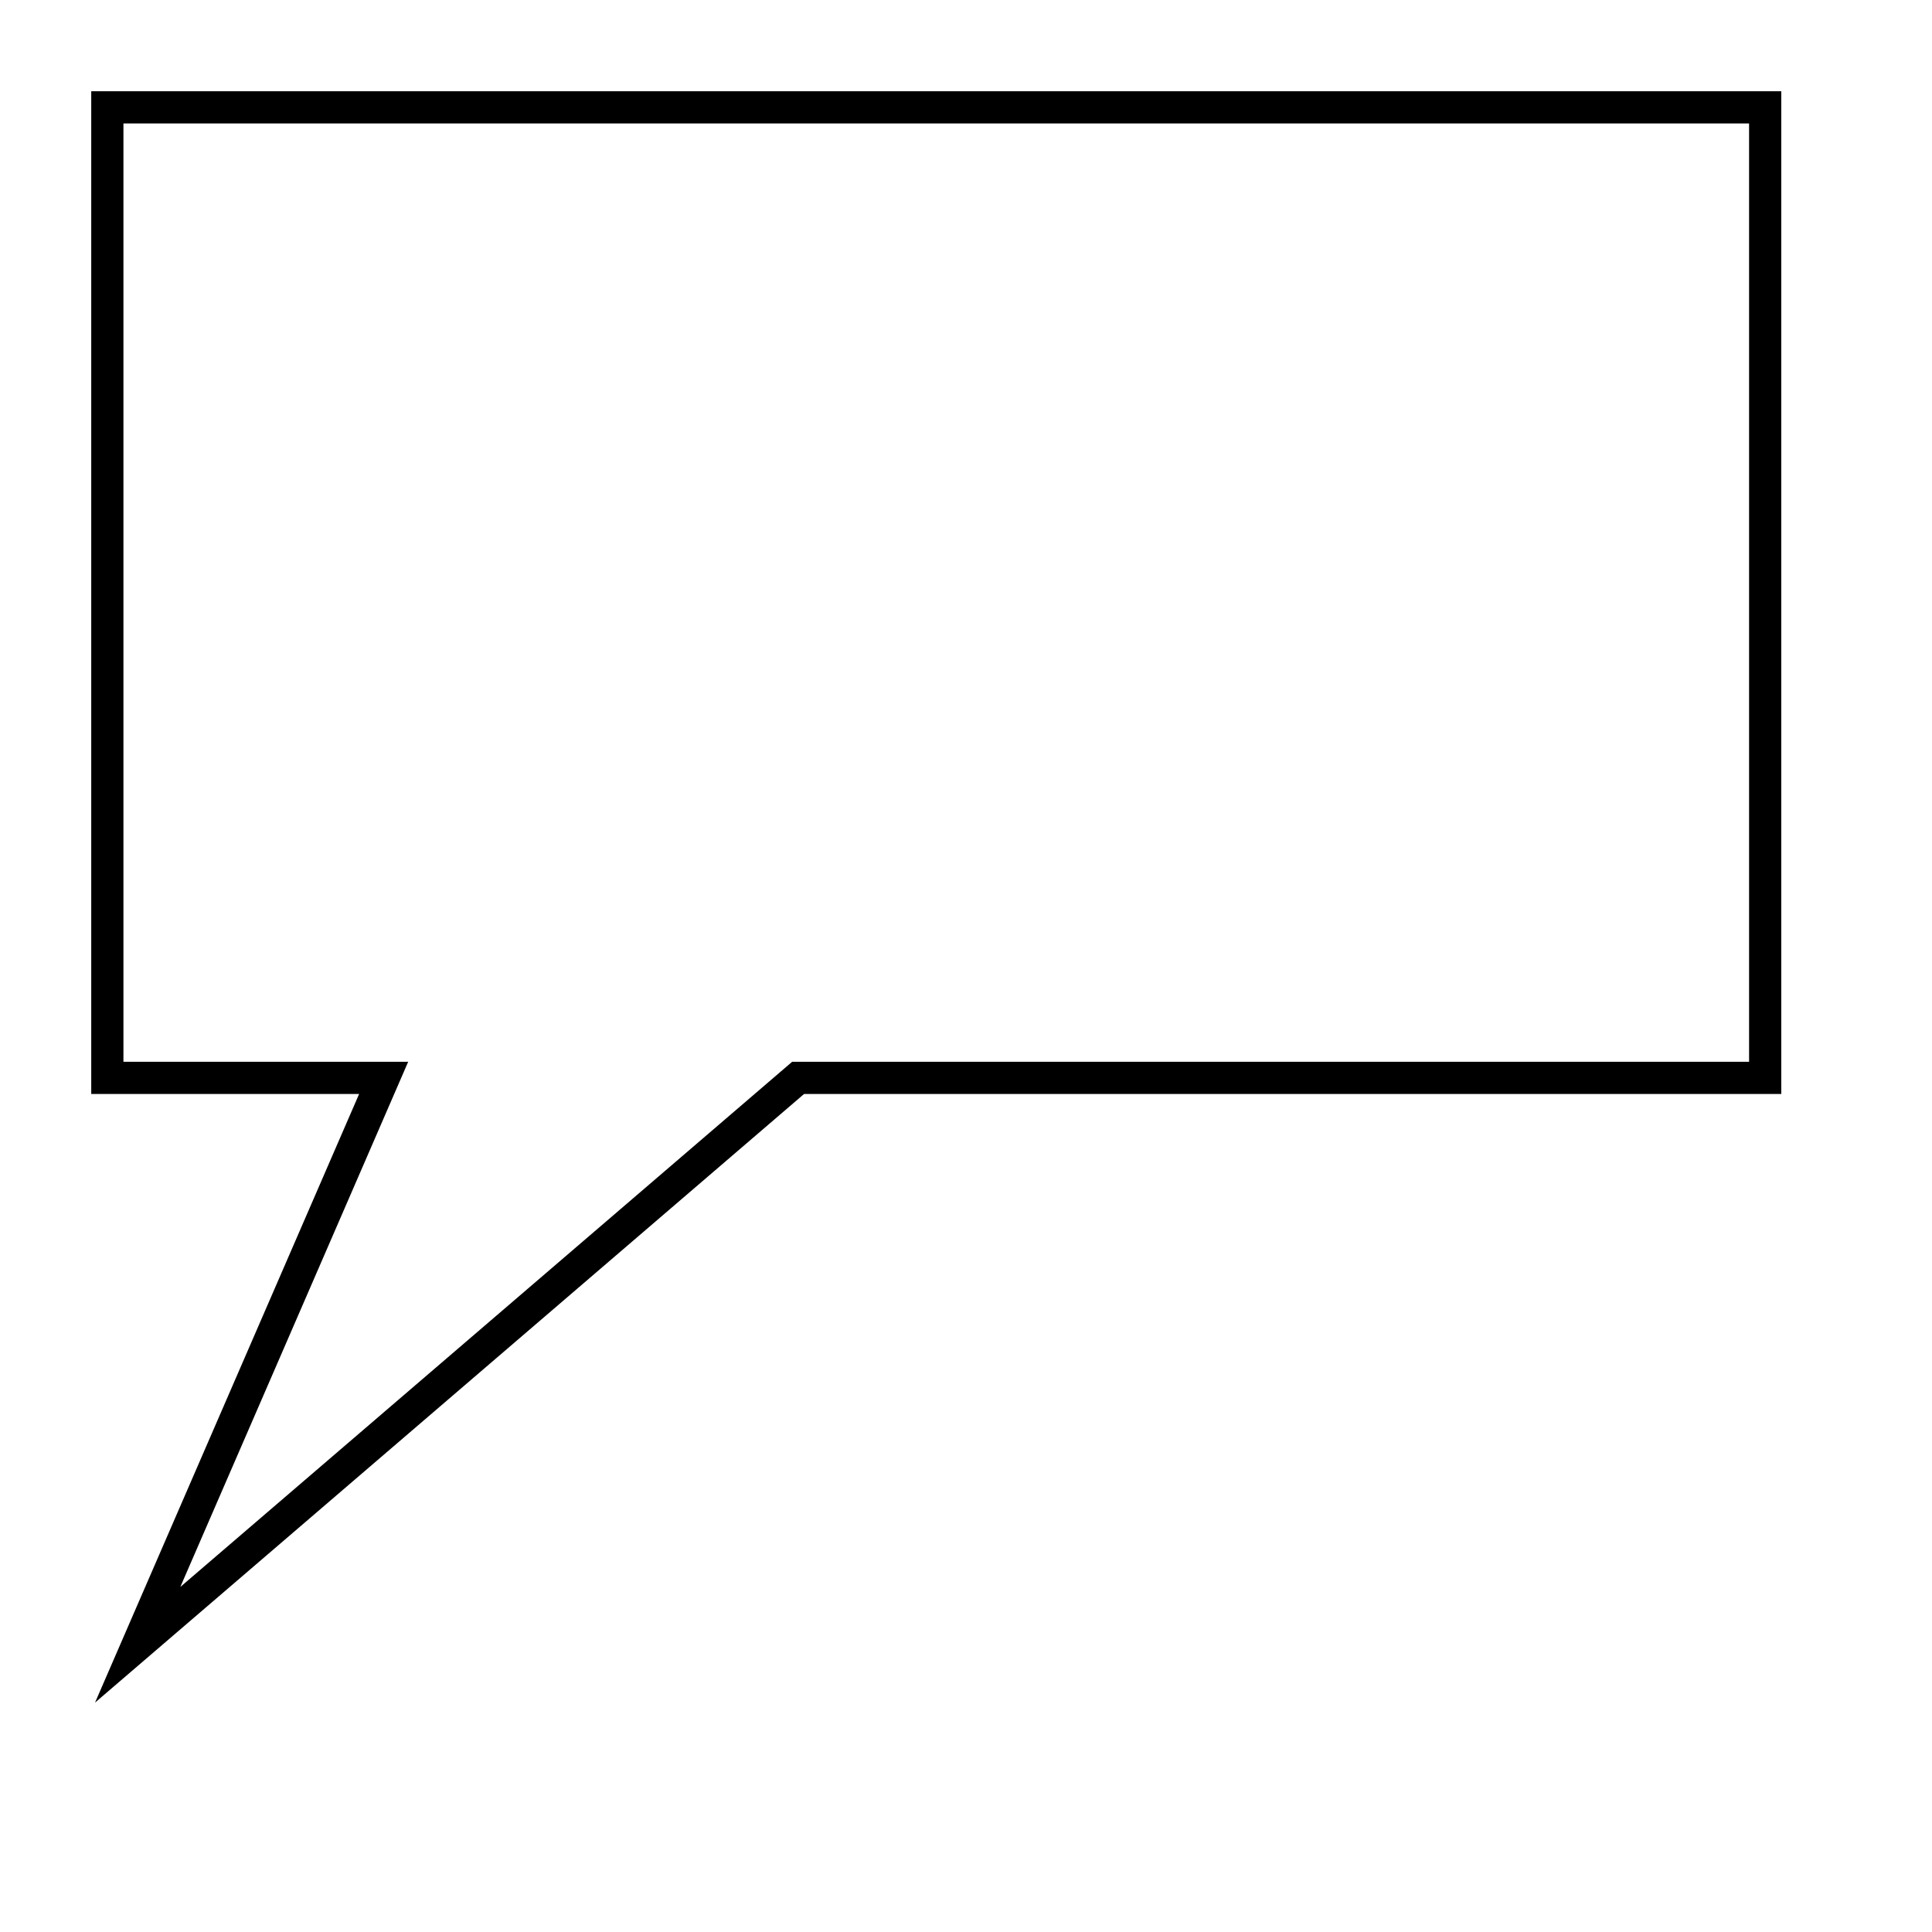 <svg version="1.1" viewBox="-10 -10 180 180" fill="none" stroke="none" stroke-linecap="square" stroke-miterlimit="10" xmlns:xlink="http://www.w3.org/1999/xlink" xmlns="http://www.w3.org/2000/svg"><path stroke="#000000" stroke-width="3" stroke-linecap="butt" d="m0 0l25.743 0l0 0l38.614 0l90.1 0l0 52.748l0 0l0 22.606l0 15.071l-90.1 0l-61.53 52.814l22.916 -52.814l-25.743 0l0 -15.071l0 -22.606l0 0z" fill-rule="evenodd"/></svg>